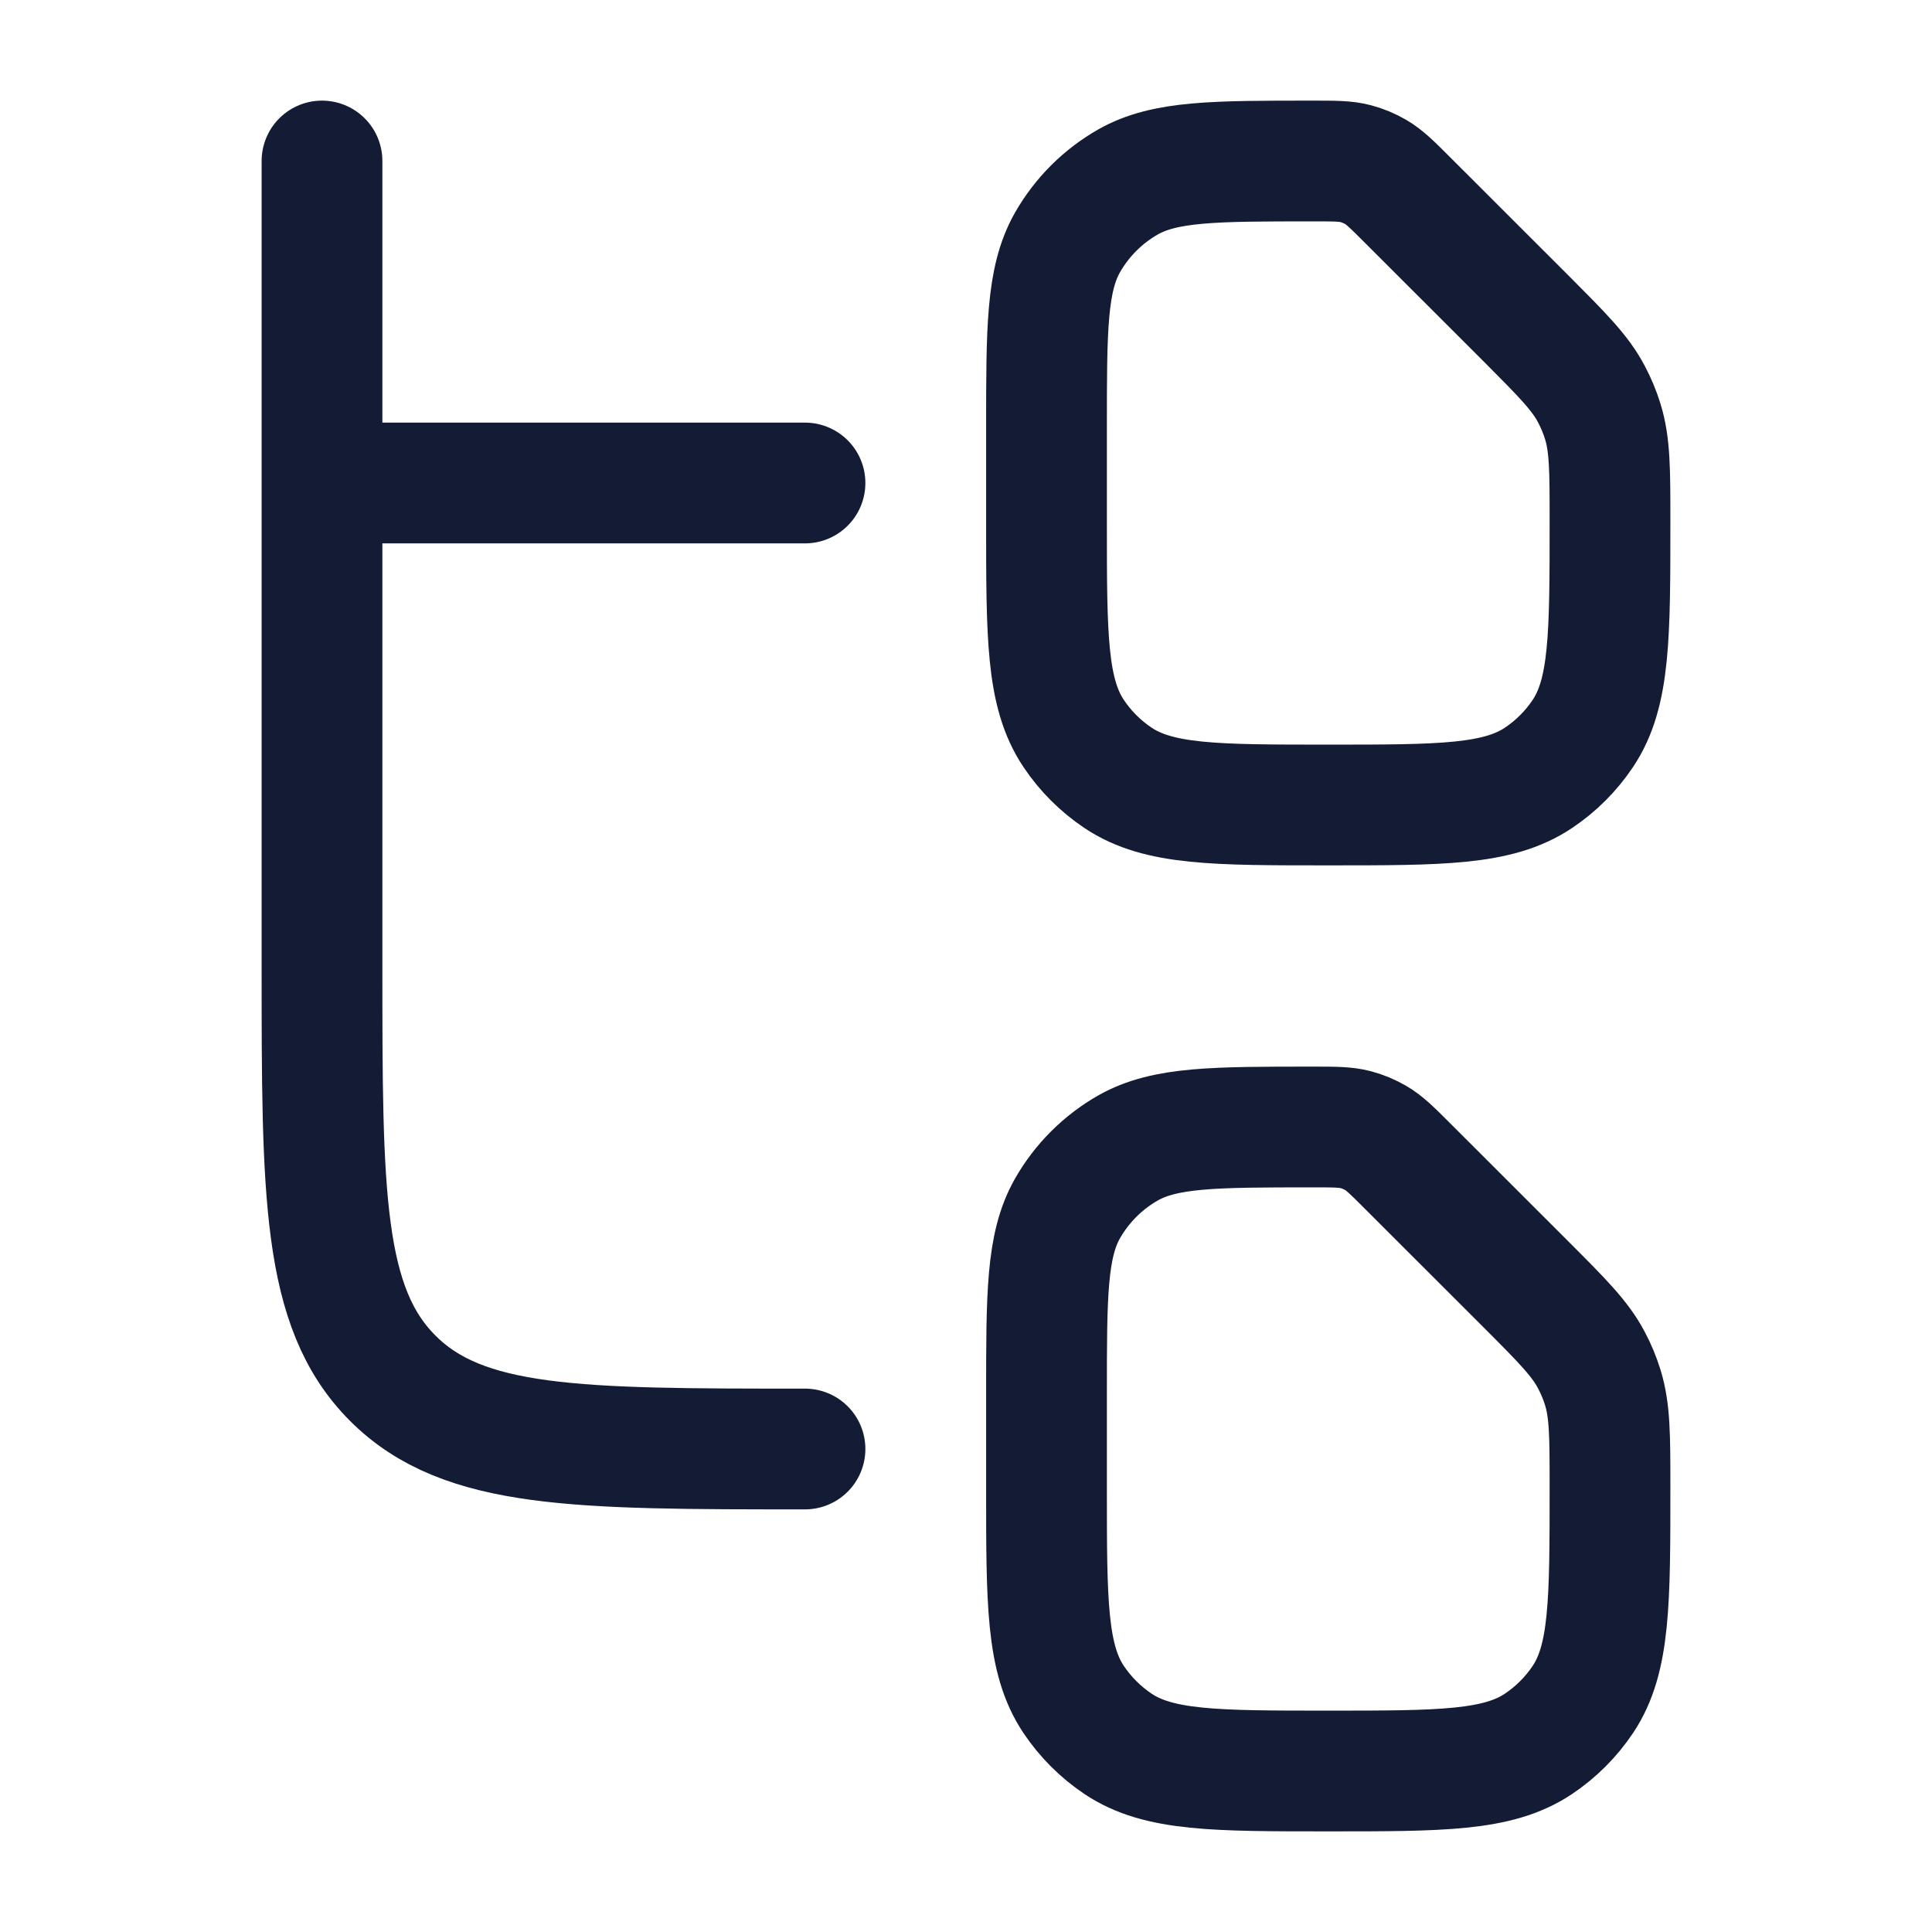<svg viewBox="0 0 24 24" fill="none" xmlns="http://www.w3.org/2000/svg">
<path d="M18.965 3.964L17.485 2.485C17.296 2.296 17.201 2.201 17.089 2.136C17.011 2.091 16.928 2.056 16.841 2.033C16.715 2 16.582 2 16.314 2C15.086 2 14.472 2 14.013 2.26C13.699 2.439 13.439 2.699 13.26 3.013C13 3.472 13 4.086 13 5.314V6.5C13 7.904 13 8.607 13.337 9.111C13.483 9.33 13.671 9.517 13.889 9.663C14.393 10 15.095 10 16.5 10C17.904 10 18.607 10 19.111 9.663C19.329 9.517 19.517 9.33 19.663 9.111C20 8.607 20 7.896 20 6.475C20 5.841 20 5.525 19.91 5.235C19.874 5.118 19.827 5.006 19.77 4.898C19.629 4.629 19.407 4.408 18.965 3.964Z" stroke="#141B34" stroke-width="1.5" stroke-linecap="round" stroke-linejoin="round"/>
<path d="M18.965 15.964L17.485 14.485C17.296 14.296 17.201 14.201 17.089 14.136C17.011 14.091 16.928 14.056 16.841 14.033C16.715 14 16.582 14 16.314 14C15.086 14 14.472 14 14.013 14.26C13.699 14.439 13.439 14.699 13.26 15.013C13 15.472 13 16.086 13 17.314V18.5C13 19.904 13 20.607 13.337 21.111C13.483 21.329 13.671 21.517 13.889 21.663C14.393 22 15.095 22 16.5 22C17.904 22 18.607 22 19.111 21.663C19.329 21.517 19.517 21.329 19.663 21.111C20 20.607 20 19.896 20 18.475C20 17.841 20 17.525 19.91 17.235C19.874 17.118 19.827 17.006 19.77 16.898C19.629 16.629 19.407 16.407 18.965 15.964Z" stroke="#141B34" stroke-width="1.5" stroke-linecap="round" stroke-linejoin="round"/>
<path d="M10 6H4M4 6V2M4 6V12C4 14.828 4 16.243 4.879 17.121C5.757 18 7.172 18 10 18" stroke="#141B34" stroke-width="1.5" stroke-linecap="round" stroke-linejoin="round"/>
</svg>
